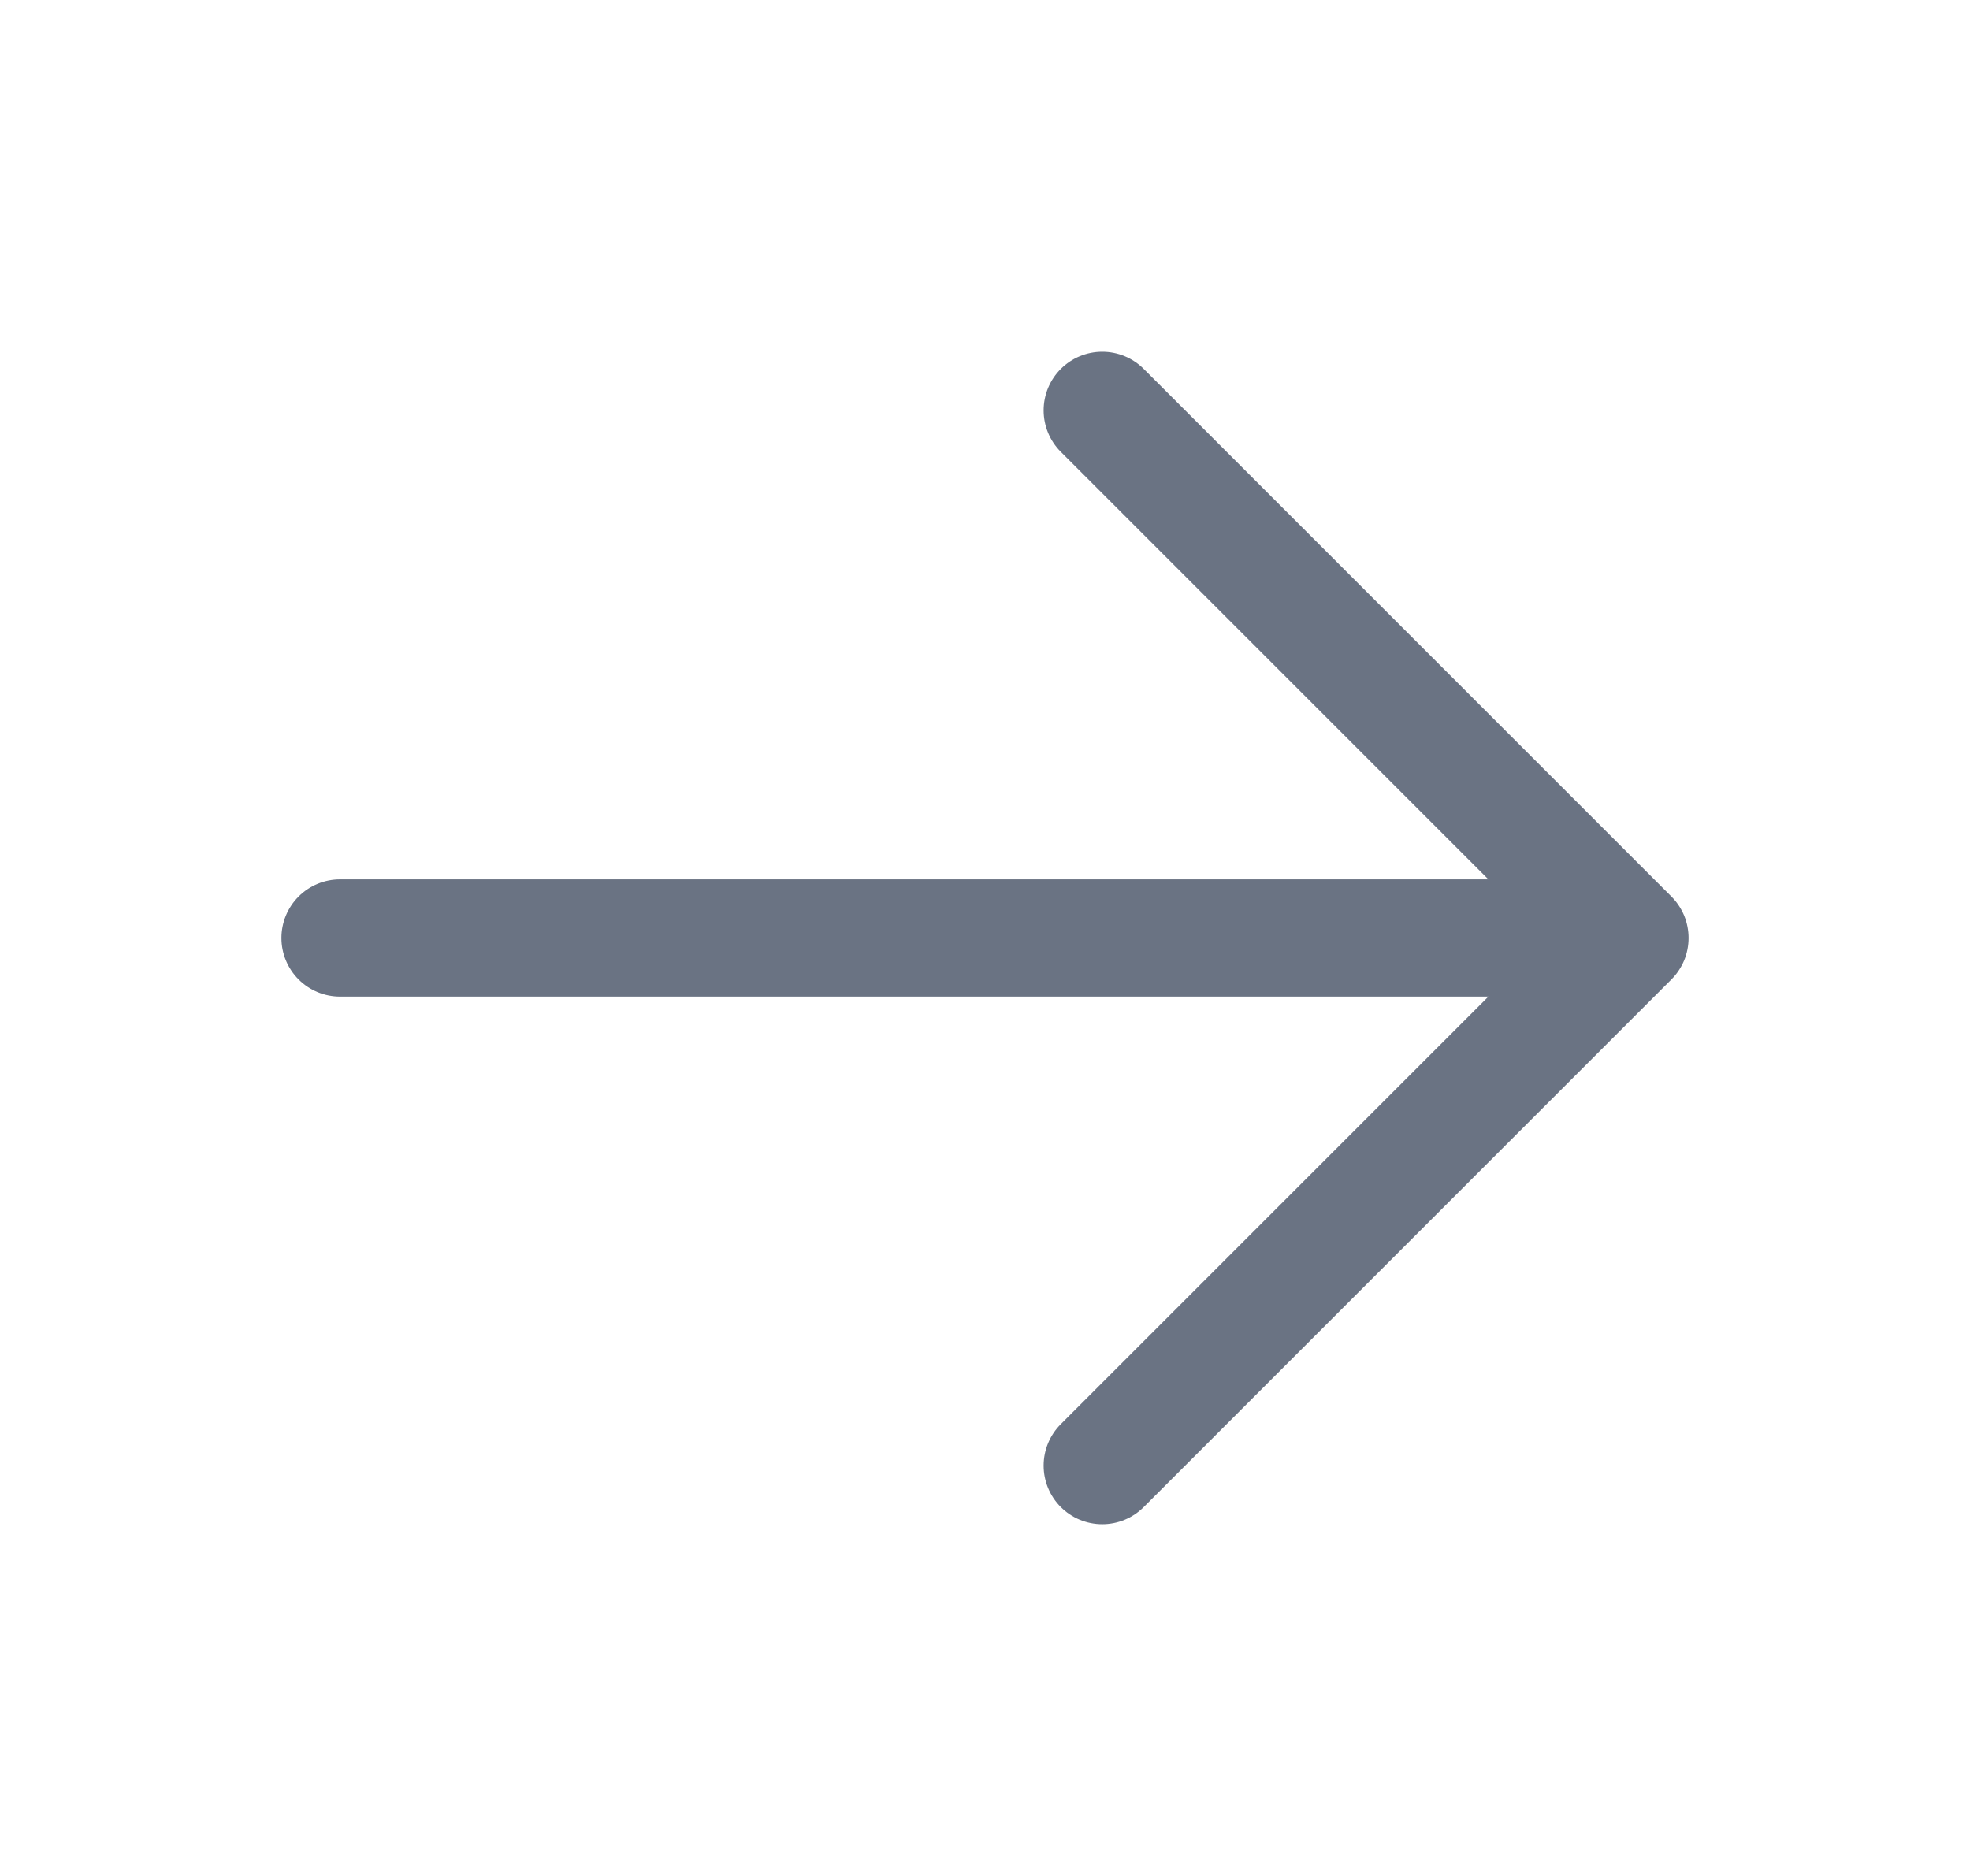 <svg width="21" height="20" viewBox="0 0 21 20" fill="none" xmlns="http://www.w3.org/2000/svg">
<path d="M17.817 10.442L12.192 16.067C12.075 16.184 11.916 16.25 11.75 16.25C11.584 16.25 11.425 16.184 11.308 16.067C11.191 15.95 11.125 15.791 11.125 15.625C11.125 15.459 11.191 15.3 11.308 15.183L15.866 10.625H3.625C3.459 10.625 3.3 10.559 3.183 10.442C3.066 10.325 3 10.166 3 10C3 9.834 3.066 9.675 3.183 9.558C3.3 9.441 3.459 9.375 3.625 9.375H15.866L11.308 4.817C11.191 4.7 11.125 4.541 11.125 4.375C11.125 4.209 11.191 4.05 11.308 3.933C11.425 3.816 11.584 3.75 11.75 3.75C11.916 3.75 12.075 3.816 12.192 3.933L17.817 9.558C17.875 9.616 17.921 9.685 17.953 9.761C17.984 9.837 18 9.918 18 10C18 10.082 17.984 10.163 17.953 10.239C17.921 10.315 17.875 10.384 17.817 10.442Z" fill="#6A7383"/>
</svg>
